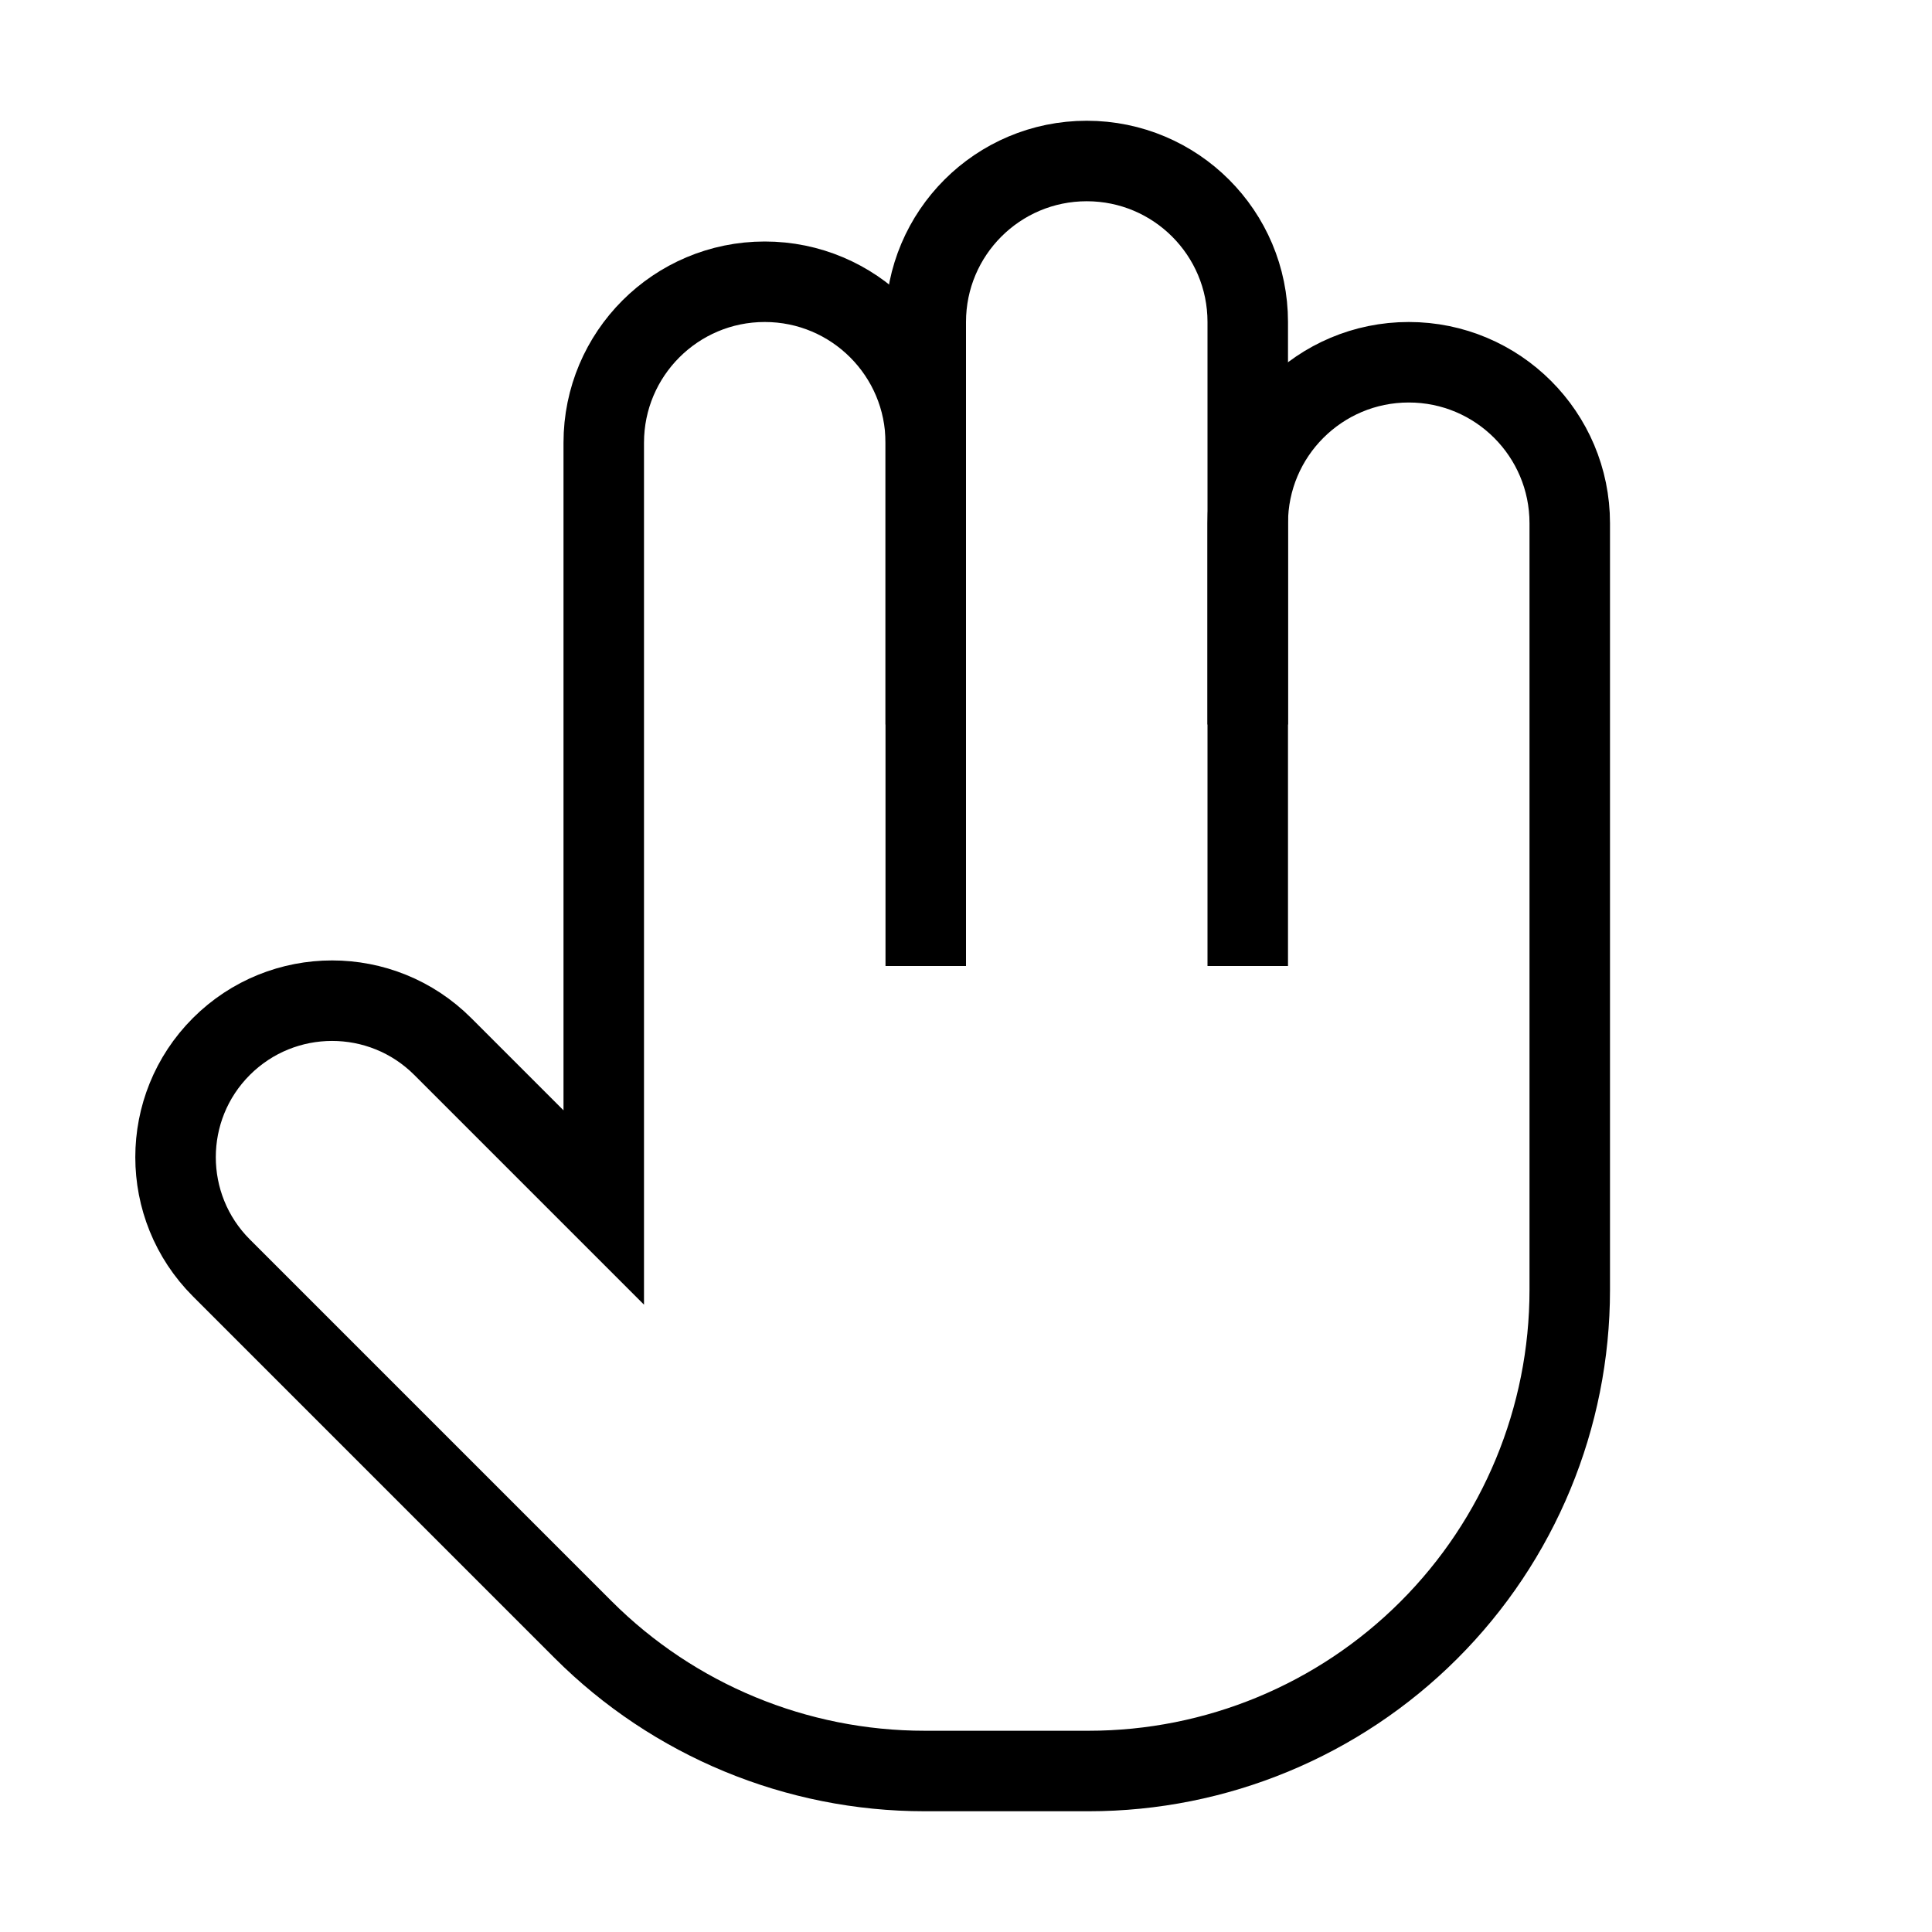 <svg xmlns="http://www.w3.org/2000/svg"   fill="none" viewBox="0 0 24 24">
  <path stroke="currentColor" strokeLinejoin="round" strokeWidth="2" d="M11.5 9V5.5C11.5 4.395 10.605 3.5 9.5 3.5C8.396 3.5 7.5 4.395 7.5 5.5V15L5.5 13C4.741 12.241 3.51 12.241 2.75 13C1.991 13.759 1.991 14.991 2.75 15.75L7.243 20.243C8.368 21.368 9.894 22 11.486 22H13.525C15.11 22 16.63 21.37 17.75 20.25C18.871 19.13 19.5 17.61 19.5 16.025V6.5C19.5 5.395 18.605 4.5 17.5 4.5C16.396 4.5 15.5 5.395 15.5 6.5V9"/>
  <path stroke="currentColor" strokeLinecap="round" strokeWidth="2" d="M11.5 12V4C11.5 2.895 12.395 2 13.5 2C14.605 2 15.5 2.895 15.5 4V12"/>
</svg>
